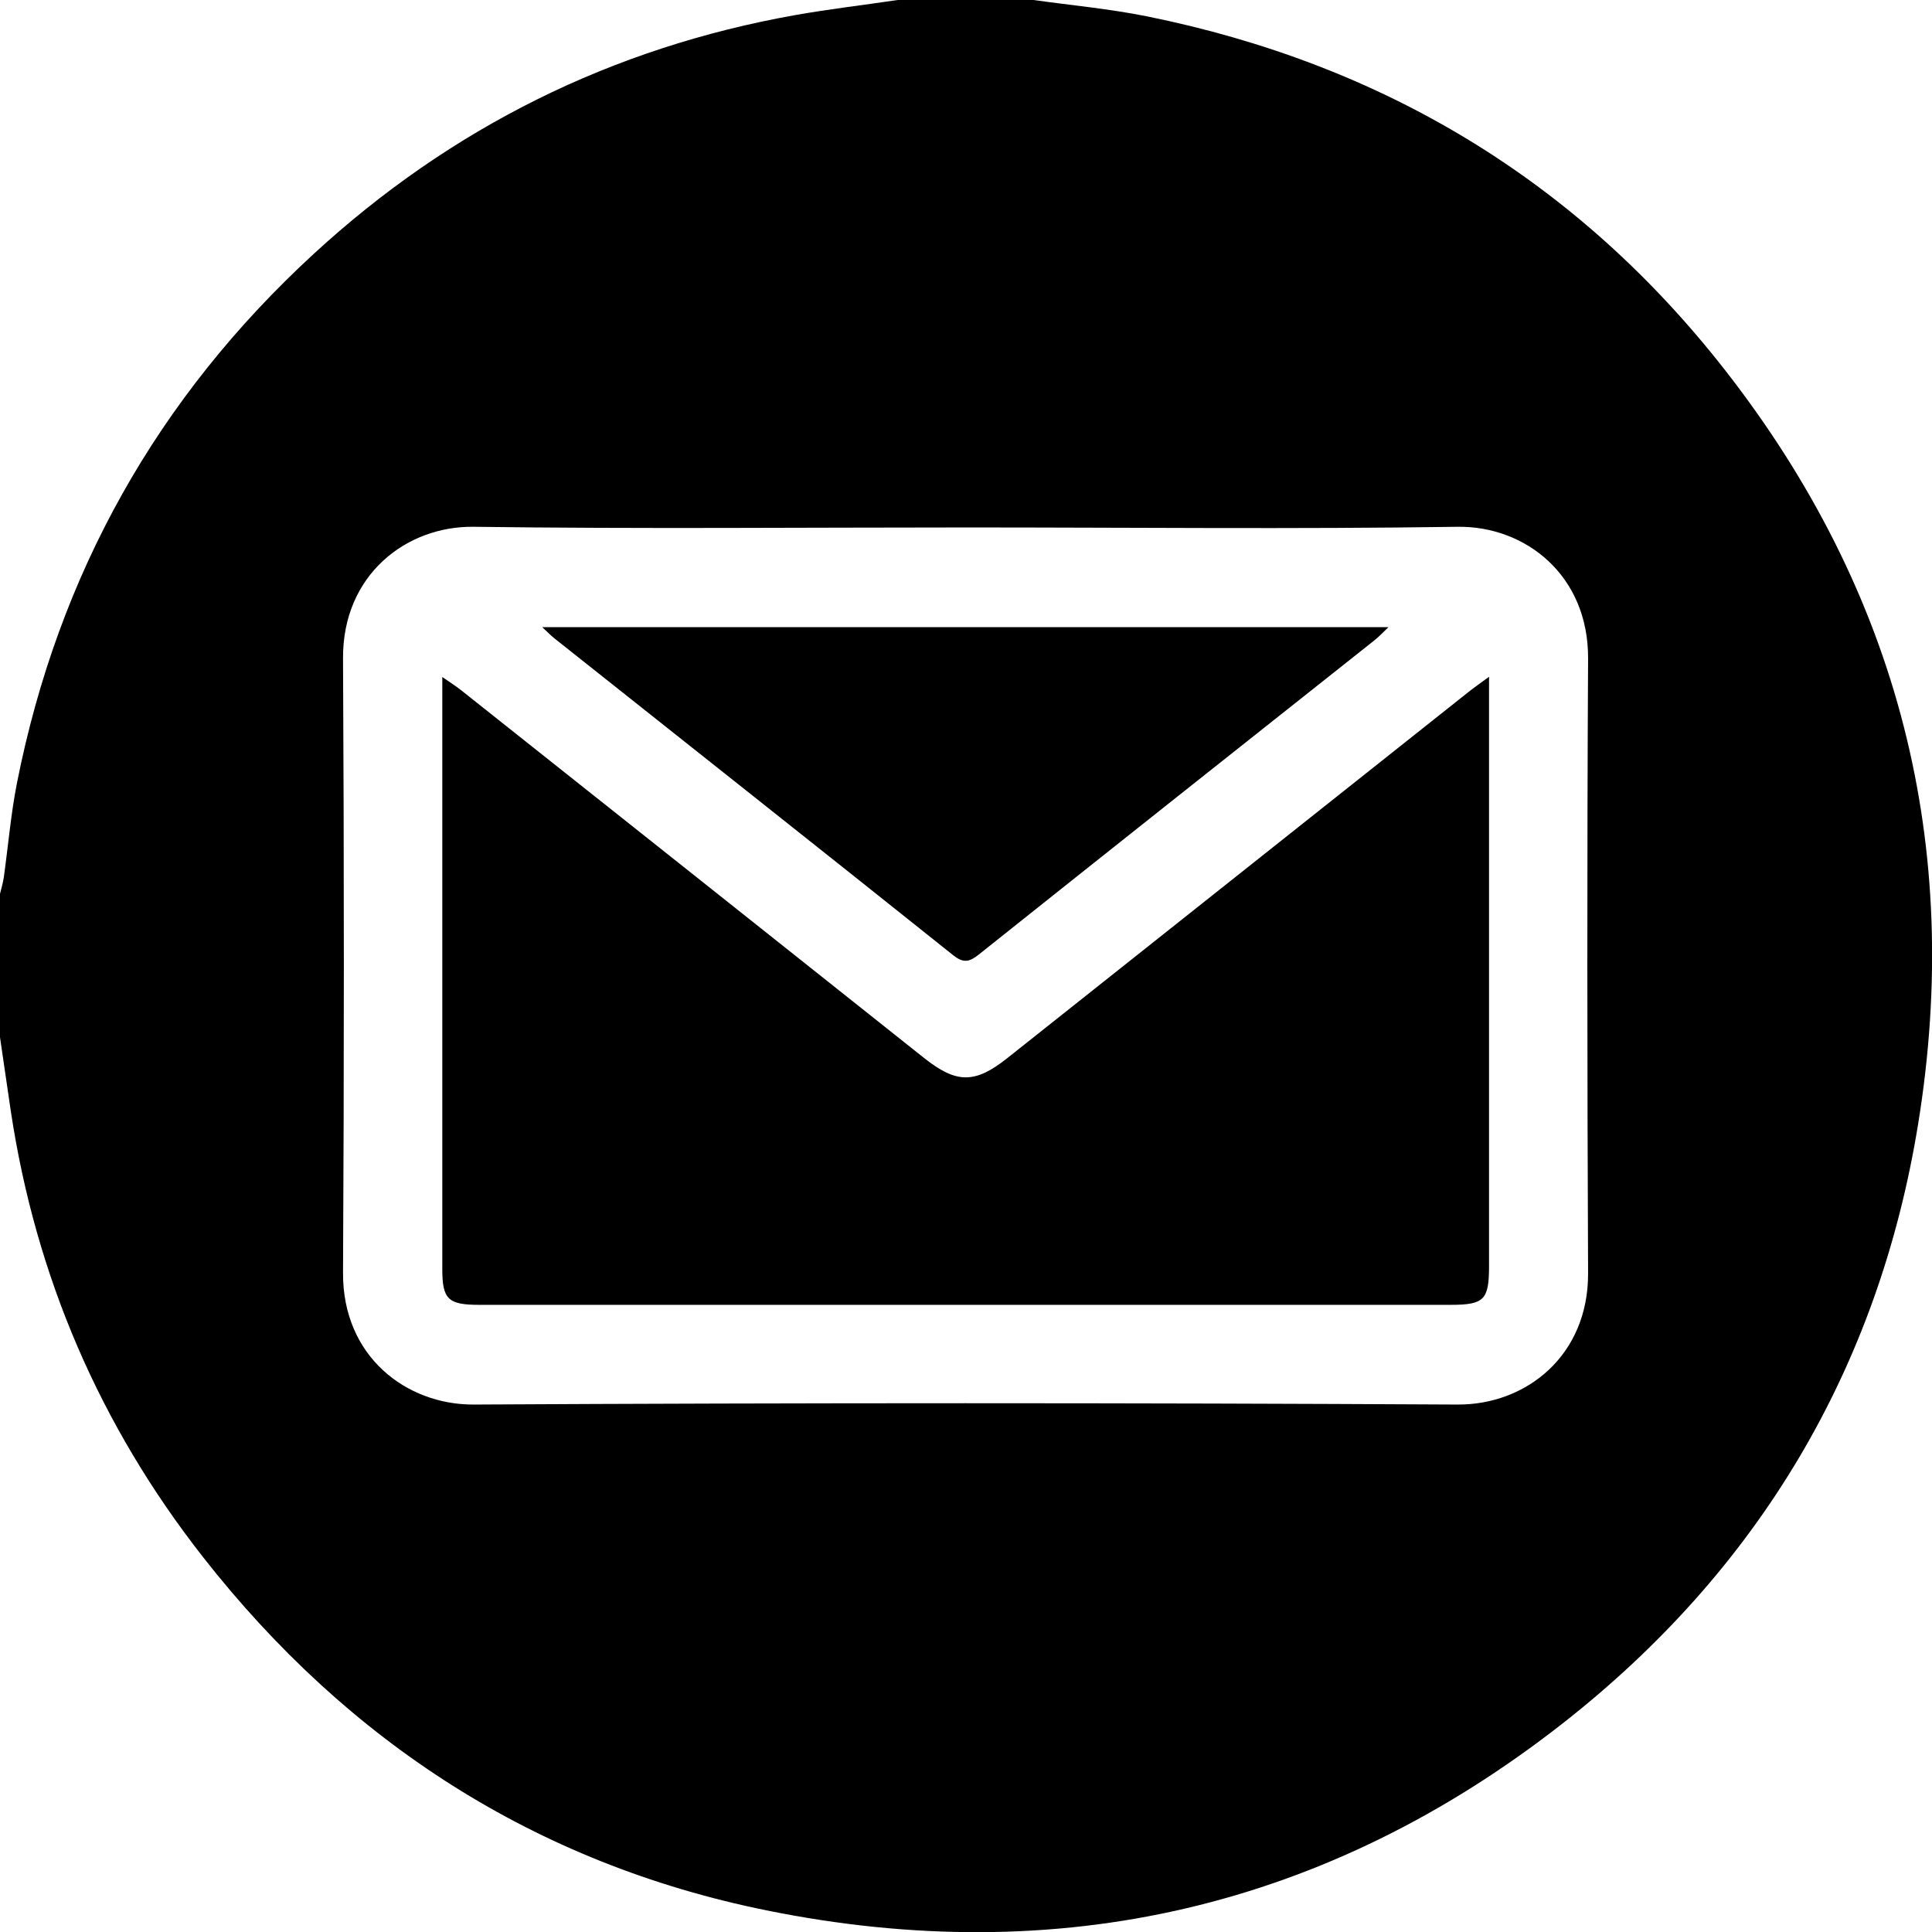 <?xml version="1.0" encoding="UTF-8"?>
<svg id="Calque_2" data-name="Calque 2" xmlns="http://www.w3.org/2000/svg" viewBox="0 0 87.58 87.59">
  <defs>
    <style>
      .cls-1 {
        fill: currentColor;
      }
    </style>
  </defs>
  <g id="Calque_1-2" data-name="Calque 1">
    <g>
      <path class="cls-1" d="M40.69,0C42.75,0,44.8,0,46.85,0c1.71,.24,3.44,.4,5.14,.74,10.68,2.16,19.5,7.45,26.21,16.04,7.88,10.09,10.8,21.57,8.75,34.18-1.8,11.1-7.26,20.23-16.12,27.17-10.68,8.36-22.82,11.16-36.08,8.47-10.46-2.12-18.97-7.62-25.55-16.02C4.53,64.62,1.62,57.87,.49,50.37,.33,49.26,.16,48.14,0,47.02c0-2.17,0-4.33,0-6.5,.06-.24,.13-.48,.17-.73,.2-1.43,.32-2.88,.6-4.3,1.87-9.45,6.36-17.46,13.45-23.98C20.44,5.79,27.73,2.16,36.07,.68,37.6,.41,39.15,.23,40.69,0Zm3.17,23.91c-7.46,0-14.93,.07-22.39-.03-3.05-.04-5.94,2.18-5.92,5.96,.05,9.29,.05,18.57,0,27.86-.02,3.81,2.89,5.98,5.91,5.97,14.87-.08,29.74-.08,44.61,0,3.11,.02,5.94-2.22,5.92-5.96-.04-9.29-.05-18.57,0-27.86,.02-3.77-2.84-6.01-5.91-5.97-7.41,.11-14.81,.03-22.22,.03Z"/>
      <path class="cls-1" d="M67.5,30.68v1.05c0,8.55,0,17.1,0,25.64,0,1.56-.21,1.78-1.76,1.78-14.67,0-29.35,0-44.02,0-1.4,0-1.67-.25-1.67-1.61,0-8.63,0-17.27,0-25.9,0-.25,0-.5,0-.95,.36,.25,.6,.4,.83,.58,7,5.56,14.01,11.12,21.01,16.69,1.47,1.17,2.31,1.17,3.78,0,7-5.56,14.01-11.12,21.01-16.68,.22-.17,.44-.32,.82-.6Z"/>
      <path class="cls-1" d="M24.59,28.43H62.94c-.26,.25-.44,.44-.64,.6-5.98,4.74-11.96,9.48-17.93,14.24-.43,.34-.69,.4-1.15,.04-6.01-4.8-12.04-9.57-18.06-14.35-.17-.13-.32-.29-.57-.52Z"/>
    </g>
  </g>
</svg>